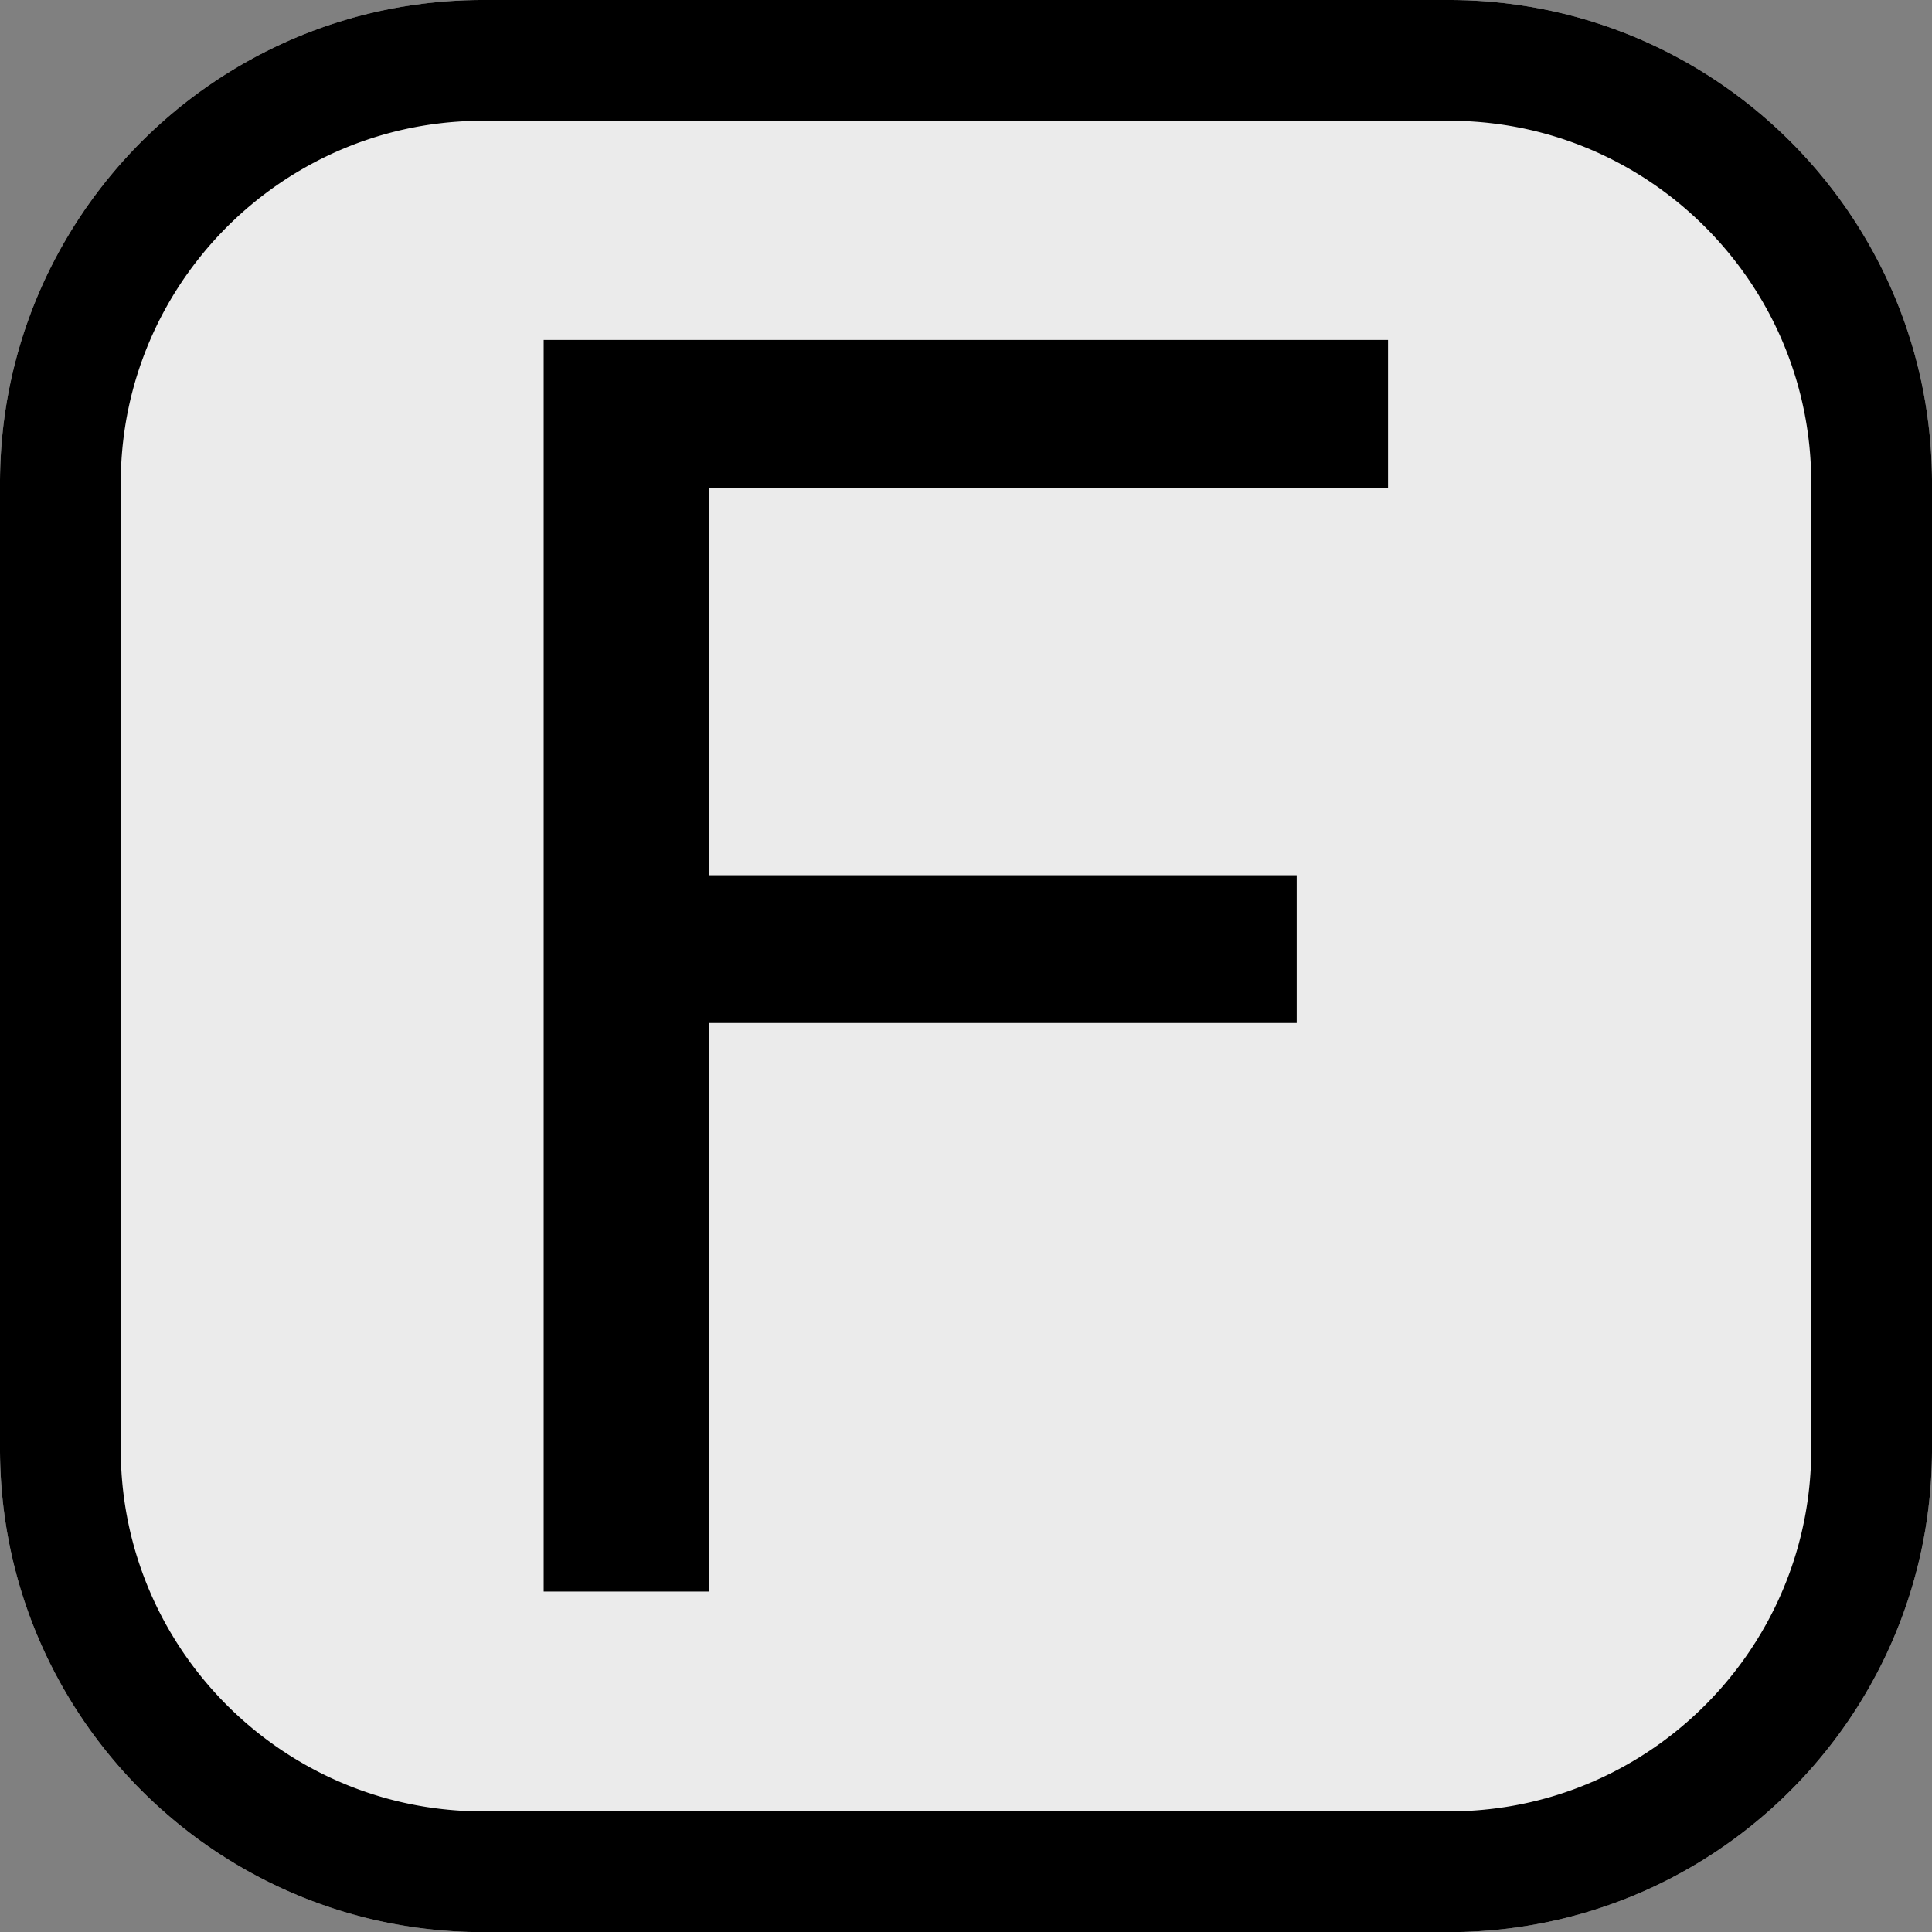 <?xml version="1.0" encoding="UTF-8" standalone="no"?>
<!DOCTYPE svg PUBLIC "-//W3C//DTD SVG 1.1//EN" "http://www.w3.org/Graphics/SVG/1.1/DTD/svg11.dtd">
<svg width="96" height="96" viewBox="0 0 96 96" version="1.1" xmlns="http://www.w3.org/2000/svg" xmlns:xlink="http://www.w3.org/1999/xlink" xml:space="preserve" xmlns:serif="http://www.serif.com/" style="fill-rule:evenodd;clip-rule:evenodd;stroke-linejoin:round;stroke-miterlimit:1.414;">
    <rect x="0" y="0" width="96" height="96" fill="#808080" stroke="none"/>
    <g transform="matrix(1,0,0,1.008,0,0)">
        <path d="M96,23.811C96,10.669 85.246,0 72,0L24,0C10.754,0 0,10.669 0,23.811L0,71.434C0,84.575 10.754,95.245 24,95.245L72,95.245C85.246,95.245 96,84.575 96,71.434L96,23.811Z" style="fill:rgb(235,235,235);"/>
        <path d="M72.155,0L72.31,0.002L72.465,0.004L72.619,0.008L72.773,0.012L72.927,0.017L73.081,0.024L73.234,0.031L73.387,0.039L73.54,0.048L73.693,0.058L73.845,0.069L73.998,0.081L74.149,0.094L74.301,0.108L74.452,0.123L74.603,0.139L74.754,0.155L74.905,0.173L75.055,0.191L75.205,0.211L75.355,0.231L75.504,0.252L75.653,0.275L75.802,0.298L75.95,0.322L76.098,0.346L76.246,0.372L76.394,0.399L76.541,0.426L76.688,0.455L76.834,0.484L76.981,0.514L77.126,0.545L77.272,0.577L77.417,0.61L77.562,0.644L77.707,0.678L77.851,0.714L77.995,0.75L78.139,0.787L78.282,0.825L78.425,0.864L78.567,0.904L78.709,0.945L78.851,0.986L78.993,1.028L79.134,1.071L79.274,1.115L79.415,1.16L79.555,1.206L79.694,1.252L79.833,1.299L79.972,1.347L80.11,1.396L80.248,1.446L80.386,1.496L80.523,1.548L80.66,1.6L80.797,1.653L80.933,1.706L81.068,1.761L81.203,1.816L81.338,1.872L81.473,1.929L81.606,1.987L81.74,2.046L81.873,2.105L82.006,2.165L82.138,2.226L82.27,2.287L82.401,2.35L82.532,2.413L82.663,2.477L82.793,2.541L82.922,2.607L83.051,2.673L83.18,2.74L83.308,2.807L83.436,2.876L83.563,2.945L83.69,3.015L83.816,3.085L83.942,3.157L84.068,3.229L84.193,3.301L84.317,3.375L84.441,3.449L84.564,3.524L84.687,3.6L84.81,3.676L84.932,3.753L85.053,3.831L85.174,3.91L85.295,3.989L85.415,4.069L85.534,4.15L85.653,4.231L85.772,4.313L85.889,4.395L86.007,4.479L86.124,4.563L86.24,4.648L86.356,4.733L86.471,4.819L86.586,4.906L86.7,4.993L86.814,5.081L86.927,5.17L87.039,5.259L87.151,5.349L87.263,5.44L87.373,5.532L87.484,5.623L87.593,5.716L87.703,5.809L87.811,5.903L87.919,5.998L88.027,6.093L88.134,6.189L88.24,6.285L88.346,6.382L88.451,6.48L88.555,6.578L88.659,6.677L88.762,6.777L88.865,6.877L88.967,6.977L89.069,7.079L89.17,7.181L89.27,7.283L89.37,7.386L89.469,7.49L89.567,7.594L89.665,7.699L89.762,7.805L89.859,7.911L89.955,8.017L90.05,8.124L90.145,8.232L90.239,8.34L90.332,8.449L90.425,8.559L90.517,8.669L90.608,8.779L90.699,8.89L90.789,9.002L90.878,9.114L90.967,9.227L91.055,9.34L91.143,9.454L91.229,9.568L91.316,9.683L91.401,9.799L91.486,9.915L91.57,10.031L91.653,10.148L91.736,10.265L91.818,10.383L91.899,10.502L91.979,10.621L92.059,10.741L92.138,10.861L92.217,10.981L92.295,11.102L92.372,11.224L92.448,11.346L92.523,11.468L92.598,11.591L92.672,11.715L92.746,11.839L92.818,11.963L92.89,12.088L92.961,12.213L93.032,12.339L93.102,12.465L93.17,12.592L93.239,12.719L93.306,12.847L93.373,12.975L93.439,13.104L93.504,13.233L93.568,13.362L93.632,13.492L93.695,13.622L93.757,13.753L93.818,13.884L93.879,14.016L93.938,14.148L93.997,14.28L94.055,14.413L94.113,14.547L94.169,14.68L94.225,14.814L94.28,14.949L94.334,15.084L94.388,15.219L94.44,15.355L94.492,15.491L94.543,15.628L94.593,15.765L94.642,15.902L94.69,16.04L94.738,16.178L94.785,16.316L94.831,16.455L94.876,16.594L94.92,16.734L94.964,16.874L95.006,17.014L95.048,17.155L95.089,17.296L95.129,17.437L95.168,17.579L95.206,17.721L95.244,17.863L95.28,18.006L95.316,18.149L95.351,18.293L95.385,18.436L95.418,18.581L95.45,18.725L95.482,18.87L95.512,19.015L95.542,19.16L95.57,19.306L95.598,19.452L95.625,19.599L95.651,19.745L95.676,19.892L95.7,20.039L95.723,20.187L95.746,20.335L95.767,20.483L95.787,20.632L95.807,20.78L95.826,20.929L95.843,21.079L95.86,21.228L95.876,21.378L95.891,21.528L95.905,21.679L95.918,21.829L95.93,21.98L95.941,22.131L95.951,22.283L95.96,22.435L95.969,22.587L95.976,22.739L95.982,22.891L95.988,23.044L95.992,23.197L95.996,23.35L95.998,23.504L96,23.657L96,23.811L96,71.434L96,71.587L95.998,71.741L95.996,71.895L95.992,72.048L95.988,72.201L95.982,72.353L95.976,72.506L95.969,72.658L95.96,72.81L95.951,72.962L95.941,73.113L95.93,73.264L95.918,73.415L95.905,73.566L95.891,73.717L95.876,73.867L95.86,74.017L95.843,74.166L95.826,74.315L95.807,74.464L95.787,74.613L95.767,74.762L95.746,74.91L95.723,75.058L95.7,75.205L95.676,75.353L95.651,75.5L95.625,75.646L95.598,75.793L95.57,75.939L95.542,76.084L95.512,76.23L95.482,76.375L95.45,76.52L95.418,76.664L95.385,76.808L95.351,76.952L95.316,77.096L95.28,77.239L95.244,77.381L95.206,77.524L95.168,77.666L95.129,77.808L95.089,77.949L95.048,78.09L95.006,78.231L94.964,78.371L94.92,78.511L94.876,78.651L94.831,78.79L94.785,78.929L94.738,79.067L94.69,79.205L94.642,79.343L94.593,79.48L94.543,79.617L94.492,79.754L94.44,79.89L94.388,80.026L94.334,80.161L94.28,80.296L94.225,80.43L94.169,80.565L94.113,80.698L94.055,80.832L93.997,80.964L93.938,81.097L93.879,81.229L93.818,81.361L93.757,81.492L93.695,81.623L93.632,81.753L93.568,81.883L93.504,82.012L93.439,82.141L93.373,82.27L93.306,82.398L93.239,82.526L93.17,82.653L93.102,82.779L93.032,82.906L92.961,83.032L92.89,83.157L92.818,83.282L92.746,83.406L92.672,83.53L92.598,83.654L92.523,83.777L92.448,83.899L92.372,84.021L92.295,84.143L92.217,84.264L92.138,84.384L92.059,84.504L91.979,84.624L91.899,84.743L91.818,84.861L91.736,84.979L91.653,85.097L91.57,85.214L91.486,85.33L91.401,85.446L91.316,85.562L91.229,85.676L91.143,85.791L91.055,85.905L90.967,86.018L90.878,86.131L90.789,86.243L90.699,86.354L90.608,86.465L90.517,86.576L90.425,86.686L90.332,86.795L90.239,86.904L90.145,87.013L90.05,87.12L89.955,87.228L89.859,87.334L89.762,87.44L89.665,87.546L89.567,87.65L89.469,87.755L89.37,87.858L89.27,87.962L89.17,88.064L89.069,88.166L88.967,88.267L88.865,88.368L88.762,88.468L88.659,88.568L88.555,88.667L88.451,88.765L88.346,88.862L88.24,88.96L88.134,89.056L88.027,89.152L87.919,89.247L87.811,89.341L87.703,89.435L87.593,89.529L87.484,89.621L87.373,89.713L87.263,89.805L87.151,89.895L87.039,89.985L86.927,90.075L86.814,90.163L86.7,90.252L86.586,90.339L86.471,90.426L86.356,90.512L86.24,90.597L86.124,90.682L86.007,90.766L85.889,90.849L85.772,90.932L85.653,91.014L85.534,91.095L85.415,91.176L85.295,91.256L85.174,91.335L85.053,91.414L84.932,91.491L84.81,91.568L84.687,91.645L84.564,91.721L84.441,91.795L84.317,91.87L84.193,91.943L84.068,92.016L83.942,92.088L83.816,92.159L83.69,92.23L83.563,92.3L83.436,92.369L83.308,92.437L83.18,92.505L83.051,92.572L82.922,92.638L82.793,92.704L82.663,92.768L82.532,92.832L82.401,92.895L82.27,92.958L82.138,93.019L82.006,93.08L81.873,93.14L81.74,93.199L81.606,93.258L81.473,93.315L81.338,93.372L81.203,93.428L81.068,93.484L80.933,93.538L80.797,93.592L80.66,93.645L80.523,93.697L80.386,93.748L80.248,93.799L80.11,93.849L79.972,93.897L79.833,93.946L79.694,93.993L79.555,94.039L79.415,94.085L79.274,94.13L79.134,94.174L78.993,94.217L78.851,94.259L78.709,94.3L78.567,94.341L78.425,94.381L78.282,94.419L78.139,94.457L77.995,94.495L77.851,94.531L77.707,94.566L77.562,94.601L77.417,94.635L77.272,94.667L77.126,94.699L76.981,94.73L76.834,94.761L76.688,94.79L76.541,94.818L76.394,94.846L76.246,94.873L76.098,94.898L75.95,94.923L75.802,94.947L75.653,94.97L75.504,94.992L75.355,95.014L75.205,95.034L75.055,95.053L74.905,95.072L74.754,95.089L74.603,95.106L74.452,95.122L74.301,95.137L74.149,95.15L73.998,95.163L73.845,95.175L73.693,95.186L73.54,95.196L73.387,95.206L73.234,95.214L73.081,95.221L72.927,95.227L72.773,95.233L72.619,95.237L72.465,95.24L72.31,95.243L72.155,95.244L72,95.245L24,95.245L23.845,95.244L23.69,95.243L23.535,95.24L23.381,95.237L23.227,95.233L23.073,95.227L22.919,95.221L22.766,95.214L22.613,95.206L22.46,95.196L22.307,95.186L22.155,95.175L22.002,95.163L21.851,95.15L21.699,95.137L21.548,95.122L21.397,95.106L21.246,95.089L21.095,95.072L20.945,95.053L20.795,95.034L20.645,95.014L20.496,94.992L20.347,94.97L20.198,94.947L20.05,94.923L19.902,94.898L19.754,94.873L19.606,94.846L19.459,94.818L19.312,94.79L19.166,94.761L19.019,94.73L18.874,94.699L18.728,94.667L18.583,94.635L18.438,94.601L18.293,94.566L18.149,94.531L18.005,94.495L17.861,94.457L17.718,94.419L17.575,94.381L17.433,94.341L17.291,94.3L17.149,94.259L17.007,94.217L16.866,94.174L16.726,94.13L16.585,94.085L16.445,94.039L16.306,93.993L16.167,93.946L16.028,93.897L15.89,93.849L15.752,93.799L15.614,93.748L15.477,93.697L15.34,93.645L15.203,93.592L15.067,93.538L14.932,93.484L14.797,93.428L14.662,93.372L14.527,93.315L14.394,93.258L14.26,93.199L14.127,93.14L13.994,93.08L13.862,93.019L13.73,92.958L13.599,92.895L13.468,92.832L13.337,92.768L13.207,92.704L13.078,92.638L12.949,92.572L12.82,92.505L12.692,92.437L12.564,92.369L12.437,92.3L12.31,92.23L12.184,92.159L12.058,92.088L11.932,92.016L11.807,91.943L11.683,91.87L11.559,91.795L11.436,91.721L11.313,91.645L11.19,91.568L11.068,91.491L10.947,91.414L10.826,91.335L10.705,91.256L10.585,91.176L10.466,91.095L10.347,91.014L10.228,90.932L10.111,90.849L9.993,90.766L9.876,90.682L9.76,90.597L9.644,90.512L9.529,90.426L9.414,90.339L9.3,90.252L9.186,90.163L9.073,90.075L8.961,89.985L8.849,89.895L8.737,89.805L8.627,89.713L8.516,89.621L8.407,89.529L8.297,89.435L8.189,89.341L8.081,89.247L7.973,89.152L7.866,89.056L7.76,88.96L7.654,88.862L7.549,88.765L7.445,88.667L7.341,88.568L7.238,88.468L7.135,88.368L7.033,88.267L6.931,88.166L6.83,88.064L6.73,87.962L6.63,87.858L6.531,87.755L6.433,87.65L6.335,87.546L6.238,87.44L6.141,87.334L6.045,87.228L5.95,87.12L5.855,87.013L5.761,86.904L5.668,86.795L5.575,86.686L5.483,86.576L5.392,86.465L5.301,86.354L5.211,86.243L5.122,86.131L5.033,86.018L4.945,85.905L4.857,85.791L4.771,85.676L4.684,85.562L4.599,85.446L4.514,85.33L4.43,85.214L4.347,85.097L4.264,84.979L4.182,84.861L4.101,84.743L4.021,84.624L3.941,84.504L3.862,84.384L3.783,84.264L3.705,84.143L3.628,84.021L3.552,83.899L3.477,83.777L3.402,83.654L3.328,83.53L3.254,83.406L3.182,83.282L3.11,83.157L3.039,83.032L2.968,82.906L2.898,82.779L2.83,82.653L2.761,82.526L2.694,82.398L2.627,82.27L2.561,82.141L2.496,82.012L2.432,81.883L2.368,81.753L2.305,81.623L2.243,81.492L2.182,81.361L2.121,81.229L2.062,81.097L2.003,80.964L1.945,80.832L1.887,80.698L1.831,80.565L1.775,80.43L1.72,80.296L1.666,80.161L1.612,80.026L1.56,79.89L1.508,79.754L1.457,79.617L1.407,79.48L1.358,79.343L1.31,79.205L1.262,79.067L1.215,78.929L1.169,78.79L1.124,78.651L1.08,78.511L1.036,78.371L0.994,78.231L0.952,78.09L0.911,77.949L0.871,77.808L0.832,77.666L0.794,77.524L0.756,77.381L0.72,77.239L0.684,77.096L0.649,76.952L0.615,76.808L0.582,76.664L0.55,76.52L0.518,76.375L0.488,76.23L0.458,76.084L0.43,75.939L0.402,75.793L0.375,75.646L0.349,75.5L0.324,75.353L0.3,75.205L0.277,75.058L0.254,74.91L0.233,74.762L0.213,74.613L0.193,74.464L0.174,74.315L0.157,74.166L0.14,74.017L0.124,73.867L0.109,73.717L0.095,73.566L0.082,73.415L0.07,73.264L0.059,73.113L0.049,72.962L0.04,72.81L0.031,72.658L0.024,72.506L0.018,72.353L0.012,72.201L0.008,72.048L0.004,71.895L0.002,71.741L0,71.587L0,71.434L0,23.811L0,23.657L0.002,23.504L0.004,23.35L0.008,23.197L0.012,23.044L0.018,22.891L0.024,22.739L0.031,22.587L0.04,22.435L0.049,22.283L0.059,22.131L0.07,21.98L0.082,21.829L0.095,21.679L0.109,21.528L0.124,21.378L0.14,21.228L0.157,21.079L0.174,20.929L0.193,20.78L0.213,20.632L0.233,20.483L0.254,20.335L0.277,20.187L0.3,20.039L0.324,19.892L0.349,19.745L0.375,19.599L0.402,19.452L0.43,19.306L0.458,19.16L0.488,19.015L0.518,18.87L0.55,18.725L0.582,18.581L0.615,18.436L0.649,18.293L0.684,18.149L0.72,18.006L0.756,17.863L0.794,17.721L0.832,17.579L0.871,17.437L0.911,17.296L0.952,17.155L0.994,17.014L1.036,16.874L1.08,16.734L1.124,16.594L1.169,16.455L1.215,16.316L1.262,16.178L1.31,16.04L1.358,15.902L1.407,15.765L1.457,15.628L1.508,15.491L1.56,15.355L1.612,15.219L1.666,15.084L1.72,14.949L1.775,14.814L1.831,14.68L1.887,14.547L1.945,14.413L2.003,14.28L2.062,14.148L2.121,14.016L2.182,13.884L2.243,13.753L2.305,13.622L2.368,13.492L2.432,13.362L2.496,13.233L2.561,13.104L2.627,12.975L2.694,12.847L2.761,12.719L2.83,12.592L2.898,12.465L2.968,12.339L3.039,12.213L3.11,12.088L3.182,11.963L3.254,11.839L3.328,11.715L3.402,11.591L3.477,11.468L3.552,11.346L3.628,11.224L3.705,11.102L3.783,10.981L3.862,10.861L3.941,10.741L4.021,10.621L4.101,10.502L4.182,10.383L4.264,10.265L4.347,10.148L4.43,10.031L4.514,9.915L4.599,9.799L4.684,9.683L4.771,9.568L4.857,9.454L4.945,9.34L5.033,9.227L5.122,9.114L5.211,9.002L5.301,8.89L5.392,8.779L5.483,8.669L5.575,8.559L5.668,8.449L5.761,8.34L5.855,8.232L5.95,8.124L6.045,8.017L6.141,7.911L6.238,7.805L6.335,7.699L6.433,7.594L6.531,7.49L6.63,7.386L6.73,7.283L6.83,7.181L6.931,7.079L7.033,6.977L7.135,6.877L7.238,6.777L7.341,6.677L7.445,6.578L7.549,6.48L7.654,6.382L7.76,6.285L7.866,6.189L7.973,6.093L8.081,5.998L8.189,5.903L8.297,5.809L8.407,5.716L8.516,5.623L8.627,5.532L8.737,5.44L8.849,5.349L8.961,5.259L9.073,5.17L9.186,5.081L9.3,4.993L9.414,4.906L9.529,4.819L9.644,4.733L9.76,4.648L9.876,4.563L9.993,4.479L10.111,4.395L10.228,4.313L10.347,4.231L10.466,4.15L10.585,4.069L10.705,3.989L10.826,3.91L10.947,3.831L11.068,3.753L11.19,3.676L11.313,3.6L11.436,3.524L11.559,3.449L11.683,3.375L11.807,3.301L11.932,3.229L12.058,3.157L12.184,3.085L12.31,3.015L12.437,2.945L12.564,2.876L12.692,2.807L12.82,2.74L12.949,2.673L13.078,2.607L13.207,2.541L13.337,2.477L13.468,2.413L13.599,2.35L13.73,2.287L13.862,2.226L13.994,2.165L14.127,2.105L14.26,2.046L14.394,1.987L14.527,1.929L14.662,1.872L14.797,1.816L14.932,1.761L15.067,1.706L15.203,1.653L15.34,1.6L15.477,1.548L15.614,1.496L15.752,1.446L15.89,1.396L16.028,1.347L16.167,1.299L16.306,1.252L16.445,1.206L16.585,1.16L16.726,1.115L16.866,1.071L17.007,1.028L17.149,0.986L17.291,0.945L17.433,0.904L17.575,0.864L17.718,0.825L17.861,0.787L18.005,0.75L18.149,0.714L18.293,0.678L18.438,0.644L18.583,0.61L18.728,0.577L18.874,0.545L19.019,0.514L19.166,0.484L19.312,0.455L19.459,0.426L19.606,0.399L19.754,0.372L19.902,0.346L20.05,0.322L20.198,0.298L20.347,0.275L20.496,0.252L20.645,0.231L20.795,0.211L20.945,0.191L21.095,0.173L21.246,0.155L21.397,0.139L21.548,0.123L21.699,0.108L21.851,0.094L22.002,0.081L22.155,0.069L22.307,0.058L22.46,0.048L22.613,0.039L22.766,0.031L22.919,0.024L23.073,0.017L23.227,0.012L23.381,0.008L23.535,0.004L23.69,0.002L23.845,0L24,0L72,0L72.155,0ZM24.01,5.953L23.883,5.953L23.766,5.954L23.65,5.956L23.533,5.959L23.417,5.962L23.301,5.966L23.185,5.971L23.07,5.976L22.955,5.982L22.84,5.989L22.725,5.997L22.61,6.005L22.496,6.014L22.382,6.024L22.268,6.034L22.155,6.045L22.041,6.057L21.928,6.07L21.815,6.083L21.703,6.097L21.59,6.111L21.478,6.126L21.366,6.142L21.254,6.159L21.143,6.176L21.032,6.194L20.921,6.213L20.81,6.232L20.7,6.252L20.589,6.273L20.48,6.294L20.37,6.316L20.26,6.338L20.151,6.362L20.042,6.386L19.934,6.41L19.825,6.435L19.717,6.461L19.609,6.488L19.501,6.515L19.394,6.543L19.287,6.571L19.18,6.6L19.074,6.63L18.967,6.66L18.861,6.691L18.755,6.723L18.65,6.755L18.545,6.788L18.44,6.821L18.335,6.855L18.231,6.89L18.127,6.926L18.023,6.961L17.919,6.998L17.816,7.035L17.713,7.073L17.61,7.111L17.508,7.15L17.406,7.19L17.304,7.23L17.203,7.271L17.101,7.312L17.001,7.354L16.9,7.397L16.8,7.44L16.7,7.484L16.6,7.528L16.501,7.573L16.402,7.619L16.303,7.665L16.205,7.712L16.107,7.759L16.009,7.807L15.911,7.855L15.814,7.904L15.718,7.954L15.621,8.004L15.525,8.055L15.429,8.106L15.334,8.158L15.239,8.21L15.144,8.263L15.05,8.317L14.956,8.371L14.862,8.425L14.769,8.48L14.676,8.536L14.583,8.592L14.491,8.649L14.399,8.706L14.307,8.764L14.216,8.823L14.125,8.882L14.035,8.941L13.945,9.001L13.855,9.062L13.766,9.123L13.677,9.184L13.589,9.246L13.5,9.309L13.413,9.372L13.325,9.436L13.238,9.5L13.152,9.564L13.065,9.63L12.98,9.695L12.894,9.761L12.809,9.828L12.725,9.895L12.641,9.963L12.557,10.031L12.474,10.1L12.391,10.169L12.308,10.238L12.226,10.309L12.145,10.379L12.063,10.45L11.983,10.522L11.902,10.594L11.822,10.666L11.743,10.739L11.664,10.813L11.585,10.887L11.507,10.961L11.429,11.036L11.352,11.111L11.275,11.187L11.199,11.263L11.123,11.34L11.048,11.417L10.973,11.494L10.898,11.572L10.824,11.65L10.751,11.729L10.678,11.809L10.605,11.888L10.533,11.968L10.461,12.049L10.39,12.13L10.32,12.211L10.249,12.293L10.18,12.375L10.111,12.458L10.042,12.541L9.974,12.625L9.906,12.709L9.839,12.793L9.772,12.878L9.706,12.963L9.64,13.048L9.575,13.134L9.51,13.22L9.446,13.307L9.383,13.394L9.32,13.482L9.257,13.569L9.195,13.658L9.133,13.746L9.072,13.835L9.012,13.925L8.952,14.014L8.893,14.104L8.834,14.195L8.775,14.286L8.718,14.377L8.66,14.468L8.604,14.56L8.548,14.653L8.492,14.745L8.437,14.838L8.382,14.931L8.329,15.025L8.275,15.119L8.222,15.213L8.17,15.308L8.118,15.403L8.067,15.498L8.017,15.594L7.967,15.69L7.917,15.786L7.869,15.883L7.82,15.98L7.773,16.077L7.726,16.175L7.679,16.273L7.633,16.371L7.588,16.47L7.543,16.568L7.499,16.668L7.456,16.767L7.413,16.867L7.37,16.967L7.329,17.067L7.288,17.168L7.247,17.269L7.207,17.37L7.168,17.472L7.129,17.574L7.091,17.676L7.054,17.778L7.017,17.881L6.98,17.984L6.945,18.087L6.91,18.191L6.875,18.295L6.842,18.399L6.809,18.503L6.776,18.608L6.744,18.713L6.713,18.818L6.682,18.923L6.653,19.029L6.623,19.135L6.595,19.241L6.567,19.348L6.539,19.455L6.512,19.562L6.486,19.669L6.461,19.777L6.436,19.885L6.412,19.993L6.389,20.101L6.366,20.21L6.344,20.318L6.322,20.427L6.302,20.537L6.281,20.646L6.262,20.756L6.243,20.866L6.225,20.977L6.208,21.087L6.191,21.198L6.175,21.309L6.16,21.42L6.145,21.532L6.131,21.644L6.118,21.756L6.105,21.868L6.093,21.98L6.082,22.093L6.072,22.206L6.062,22.319L6.053,22.433L6.044,22.546L6.037,22.66L6.03,22.774L6.024,22.888L6.018,23.003L6.013,23.118L6.009,23.233L6.006,23.348L6.003,23.463L6.002,23.579L6,23.695L6,23.821L6,71.424L6,71.55L6.002,71.666L6.003,71.781L6.006,71.897L6.009,72.012L6.013,72.127L6.018,72.242L6.024,72.356L6.03,72.471L6.037,72.585L6.044,72.699L6.053,72.812L6.062,72.926L6.072,73.039L6.082,73.152L6.093,73.264L6.105,73.377L6.118,73.489L6.131,73.601L6.145,73.713L6.16,73.824L6.175,73.936L6.191,74.047L6.208,74.158L6.225,74.268L6.243,74.378L6.262,74.489L6.281,74.598L6.302,74.708L6.322,74.817L6.344,74.926L6.366,75.035L6.389,75.144L6.412,75.252L6.436,75.36L6.461,75.468L6.486,75.576L6.512,75.683L6.539,75.79L6.567,75.897L6.595,76.003L6.623,76.11L6.653,76.216L6.682,76.321L6.713,76.427L6.744,76.532L6.776,76.637L6.809,76.742L6.842,76.846L6.875,76.95L6.91,77.054L6.945,77.158L6.98,77.261L7.017,77.364L7.054,77.467L7.091,77.569L7.129,77.671L7.168,77.773L7.207,77.874L7.247,77.976L7.288,78.077L7.329,78.177L7.37,78.278L7.413,78.378L7.456,78.478L7.499,78.577L7.543,78.676L7.588,78.775L7.633,78.874L7.679,78.972L7.726,79.07L7.773,79.168L7.82,79.265L7.869,79.362L7.917,79.458L7.967,79.555L8.017,79.651L8.067,79.746L8.118,79.842L8.17,79.937L8.222,80.031L8.275,80.126L8.329,80.22L8.382,80.313L8.437,80.407L8.492,80.5L8.548,80.592L8.604,80.684L8.66,80.776L8.718,80.868L8.775,80.959L8.834,81.05L8.893,81.14L8.952,81.23L9.012,81.32L9.072,81.41L9.133,81.499L9.195,81.587L9.257,81.675L9.32,81.763L9.383,81.851L9.446,81.938L9.51,82.024L9.575,82.111L9.64,82.197L9.706,82.282L9.772,82.367L9.839,82.452L9.906,82.536L9.974,82.62L10.042,82.704L10.111,82.787L10.18,82.869L10.249,82.951L10.32,83.033L10.39,83.115L10.461,83.196L10.533,83.276L10.605,83.356L10.678,83.436L10.751,83.515L10.824,83.594L10.898,83.673L10.973,83.751L11.048,83.828L11.123,83.905L11.199,83.982L11.276,84.058L11.352,84.134L11.429,84.209L11.507,84.284L11.585,84.358L11.664,84.432L11.743,84.505L11.822,84.578L11.902,84.651L11.983,84.723L12.063,84.795L12.145,84.866L12.226,84.936L12.308,85.006L12.391,85.076L12.474,85.145L12.557,85.214L12.641,85.282L12.725,85.35L12.809,85.417L12.894,85.483L12.98,85.55L13.066,85.615L13.152,85.68L13.238,85.745L13.325,85.809L13.413,85.873L13.5,85.936L13.588,85.999L13.677,86.061L13.766,86.122L13.855,86.183L13.945,86.244L14.035,86.304L14.125,86.363L14.216,86.422L14.307,86.48L14.399,86.538L14.491,86.596L14.583,86.653L14.676,86.709L14.769,86.764L14.862,86.82L14.956,86.874L15.05,86.928L15.144,86.982L15.239,87.035L15.334,87.087L15.429,87.139L15.525,87.19L15.621,87.241L15.718,87.291L15.814,87.341L15.911,87.39L16.009,87.438L16.107,87.486L16.205,87.533L16.303,87.58L16.402,87.626L16.501,87.671L16.6,87.716L16.7,87.761L16.8,87.805L16.9,87.848L17.001,87.89L17.102,87.932L17.203,87.974L17.304,88.015L17.406,88.055L17.508,88.094L17.61,88.133L17.713,88.172L17.816,88.21L17.919,88.247L18.023,88.283L18.127,88.319L18.231,88.355L18.335,88.389L18.44,88.423L18.545,88.457L18.65,88.49L18.755,88.522L18.861,88.554L18.967,88.585L19.074,88.615L19.18,88.645L19.287,88.674L19.394,88.702L19.501,88.73L19.609,88.757L19.717,88.784L19.825,88.809L19.933,88.835L20.042,88.859L20.151,88.883L20.26,88.906L20.37,88.929L20.479,88.951L20.589,88.972L20.7,88.993L20.81,89.013L20.921,89.032L21.032,89.051L21.143,89.069L21.254,89.086L21.366,89.102L21.478,89.118L21.59,89.134L21.702,89.148L21.815,89.162L21.928,89.175L22.041,89.188L22.155,89.199L22.268,89.211L22.382,89.221L22.496,89.231L22.61,89.24L22.725,89.248L22.84,89.256L22.955,89.262L23.07,89.269L23.185,89.274L23.301,89.279L23.417,89.283L23.533,89.286L23.649,89.289L23.766,89.29L23.883,89.292L24.009,89.292L71.991,89.292L72.117,89.292L72.234,89.29L72.351,89.289L72.467,89.286L72.583,89.283L72.699,89.279L72.815,89.274L72.93,89.269L73.045,89.262L73.16,89.256L73.275,89.248L73.39,89.24L73.504,89.231L73.618,89.221L73.732,89.211L73.845,89.199L73.959,89.188L74.072,89.175L74.185,89.162L74.298,89.148L74.41,89.134L74.522,89.118L74.634,89.102L74.746,89.086L74.857,89.069L74.968,89.051L75.079,89.032L75.19,89.013L75.3,88.993L75.411,88.972L75.521,88.951L75.63,88.929L75.74,88.906L75.849,88.883L75.958,88.859L76.067,88.835L76.175,88.809L76.283,88.784L76.391,88.757L76.499,88.73L76.606,88.702L76.713,88.674L76.82,88.645L76.926,88.615L77.033,88.585L77.139,88.554L77.245,88.522L77.35,88.49L77.455,88.457L77.56,88.423L77.665,88.389L77.769,88.355L77.873,88.319L77.977,88.283L78.081,88.247L78.184,88.21L78.287,88.172L78.39,88.133L78.492,88.094L78.594,88.055L78.696,88.014L78.797,87.974L78.898,87.932L78.999,87.89L79.1,87.848L79.2,87.805L79.3,87.761L79.4,87.716L79.499,87.671L79.598,87.626L79.697,87.58L79.795,87.533L79.893,87.486L79.991,87.438L80.088,87.39L80.186,87.341L80.282,87.291L80.379,87.241L80.475,87.19L80.571,87.139L80.666,87.087L80.761,87.035L80.856,86.982L80.95,86.928L81.044,86.874L81.138,86.82L81.231,86.764L81.324,86.709L81.417,86.653L81.509,86.596L81.601,86.538L81.693,86.48L81.784,86.422L81.875,86.363L81.965,86.304L82.055,86.244L82.145,86.183L82.234,86.122L82.323,86.061L82.412,85.999L82.5,85.936L82.587,85.873L82.675,85.809L82.762,85.745L82.848,85.68L82.934,85.615L83.02,85.55L83.106,85.483L83.191,85.417L83.275,85.35L83.359,85.282L83.443,85.214L83.526,85.145L83.609,85.076L83.692,85.006L83.774,84.936L83.855,84.866L83.937,84.795L84.018,84.723L84.098,84.651L84.178,84.578L84.257,84.505L84.336,84.432L84.415,84.358L84.493,84.284L84.571,84.209L84.648,84.134L84.725,84.058L84.801,83.982L84.877,83.905L84.952,83.828L85.027,83.751L85.102,83.673L85.176,83.594L85.249,83.515L85.322,83.436L85.395,83.357L85.467,83.276L85.539,83.196L85.61,83.115L85.68,83.033L85.751,82.952L85.82,82.869L85.889,82.787L85.958,82.704L86.026,82.62L86.094,82.536L86.161,82.452L86.228,82.367L86.294,82.282L86.36,82.197L86.425,82.111L86.49,82.024L86.554,81.938L86.617,81.851L86.68,81.763L86.743,81.675L86.805,81.587L86.867,81.498L86.928,81.41L86.988,81.32L87.048,81.23L87.107,81.14L87.166,81.05L87.225,80.959L87.282,80.868L87.34,80.776L87.396,80.684L87.452,80.592L87.508,80.5L87.563,80.407L87.617,80.313L87.671,80.22L87.725,80.126L87.778,80.031L87.83,79.937L87.882,79.842L87.933,79.746L87.983,79.651L88.033,79.555L88.083,79.458L88.131,79.362L88.18,79.265L88.227,79.168L88.274,79.07L88.321,78.972L88.367,78.874L88.412,78.775L88.457,78.676L88.501,78.577L88.544,78.478L88.587,78.378L88.63,78.278L88.671,78.177L88.712,78.077L88.753,77.976L88.793,77.874L88.832,77.773L88.871,77.671L88.909,77.569L88.946,77.467L88.983,77.364L89.02,77.261L89.055,77.157L89.09,77.054L89.125,76.95L89.158,76.846L89.191,76.742L89.224,76.637L89.256,76.532L89.287,76.427L89.318,76.321L89.347,76.216L89.377,76.11L89.405,76.003L89.433,75.897L89.461,75.79L89.488,75.683L89.514,75.576L89.539,75.468L89.564,75.36L89.588,75.252L89.611,75.144L89.634,75.035L89.656,74.926L89.678,74.817L89.698,74.708L89.719,74.598L89.738,74.488L89.757,74.378L89.775,74.268L89.792,74.158L89.809,74.047L89.825,73.936L89.84,73.825L89.855,73.713L89.869,73.601L89.882,73.489L89.895,73.377L89.907,73.264L89.918,73.152L89.928,73.039L89.938,72.926L89.947,72.812L89.956,72.698L89.963,72.585L89.97,72.471L89.976,72.356L89.982,72.242L89.987,72.127L89.991,72.012L89.994,71.897L89.997,71.781L89.998,71.666L90,71.55L90,71.424L90,23.821L90,23.695L89.998,23.579L89.997,23.463L89.994,23.348L89.991,23.233L89.987,23.118L89.982,23.003L89.976,22.888L89.97,22.774L89.963,22.66L89.956,22.546L89.947,22.433L89.938,22.319L89.928,22.206L89.918,22.093L89.907,21.98L89.895,21.868L89.882,21.756L89.869,21.644L89.855,21.532L89.84,21.42L89.825,21.309L89.809,21.198L89.792,21.087L89.775,20.976L89.757,20.866L89.738,20.756L89.719,20.646L89.698,20.537L89.678,20.427L89.656,20.318L89.634,20.21L89.611,20.101L89.588,19.993L89.564,19.885L89.539,19.777L89.514,19.669L89.488,19.562L89.461,19.455L89.433,19.348L89.405,19.242L89.377,19.135L89.347,19.029L89.318,18.924L89.287,18.818L89.256,18.713L89.224,18.608L89.191,18.503L89.158,18.399L89.125,18.295L89.09,18.191L89.055,18.087L89.02,17.984L88.983,17.881L88.946,17.778L88.909,17.676L88.871,17.574L88.832,17.472L88.793,17.37L88.753,17.269L88.712,17.168L88.671,17.067L88.63,16.967L88.587,16.867L88.544,16.767L88.501,16.667L88.457,16.568L88.412,16.47L88.367,16.371L88.321,16.273L88.274,16.175L88.227,16.077L88.18,15.98L88.131,15.883L88.083,15.786L88.033,15.69L87.983,15.594L87.933,15.498L87.882,15.403L87.83,15.308L87.778,15.213L87.725,15.119L87.671,15.025L87.618,14.931L87.563,14.838L87.508,14.745L87.452,14.653L87.396,14.56L87.34,14.468L87.282,14.377L87.225,14.286L87.166,14.195L87.107,14.104L87.048,14.014L86.988,13.925L86.928,13.835L86.867,13.746L86.805,13.658L86.743,13.569L86.68,13.482L86.617,13.394L86.554,13.307L86.49,13.22L86.425,13.134L86.36,13.048L86.294,12.963L86.228,12.878L86.161,12.793L86.094,12.709L86.026,12.625L85.958,12.541L85.889,12.458L85.82,12.375L85.75,12.293L85.68,12.211L85.61,12.13L85.539,12.049L85.467,11.969L85.395,11.888L85.322,11.809L85.249,11.729L85.176,11.65L85.102,11.572L85.027,11.494L84.952,11.417L84.877,11.34L84.801,11.263L84.725,11.187L84.648,11.111L84.571,11.036L84.493,10.961L84.415,10.887L84.336,10.813L84.257,10.739L84.178,10.666L84.098,10.594L84.017,10.522L83.937,10.45L83.855,10.379L83.774,10.309L83.692,10.239L83.609,10.169L83.526,10.1L83.443,10.031L83.359,9.963L83.275,9.895L83.191,9.828L83.106,9.761L83.02,9.695L82.934,9.63L82.848,9.564L82.762,9.5L82.675,9.436L82.587,9.372L82.5,9.309L82.411,9.246L82.323,9.184L82.234,9.123L82.145,9.062L82.055,9.001L81.965,8.941L81.875,8.882L81.784,8.823L81.693,8.764L81.601,8.706L81.509,8.649L81.417,8.592L81.324,8.536L81.231,8.48L81.138,8.425L81.044,8.371L80.95,8.317L80.856,8.263L80.761,8.21L80.666,8.158L80.571,8.106L80.475,8.055L80.379,8.004L80.282,7.954L80.186,7.904L80.088,7.855L79.991,7.807L79.893,7.759L79.795,7.712L79.697,7.665L79.598,7.619L79.499,7.573L79.4,7.528L79.3,7.484L79.2,7.44L79.1,7.397L78.999,7.354L78.898,7.312L78.797,7.271L78.696,7.23L78.594,7.19L78.492,7.15L78.39,7.111L78.287,7.073L78.184,7.035L78.081,6.998L77.977,6.961L77.873,6.926L77.769,6.89L77.665,6.855L77.56,6.821L77.455,6.788L77.35,6.755L77.245,6.723L77.139,6.691L77.033,6.66L76.926,6.63L76.82,6.6L76.713,6.571L76.606,6.543L76.499,6.515L76.391,6.488L76.283,6.461L76.175,6.435L76.066,6.41L75.958,6.386L75.849,6.362L75.74,6.338L75.63,6.316L75.52,6.294L75.411,6.273L75.3,6.252L75.19,6.232L75.079,6.213L74.968,6.194L74.857,6.176L74.746,6.159L74.634,6.142L74.522,6.126L74.41,6.111L74.297,6.097L74.185,6.083L74.072,6.07L73.959,6.057L73.845,6.045L73.732,6.034L73.618,6.024L73.504,6.014L73.39,6.005L73.275,5.997L73.16,5.989L73.045,5.982L72.93,5.976L72.815,5.971L72.699,5.966L72.583,5.962L72.467,5.959L72.35,5.956L72.234,5.954L72.117,5.953L71.99,5.953L24.01,5.953Z"/>
    </g>
    <g transform="matrix(7.24,0,0,7.24,-205.903,-252.263)">
        <path d="M32.171,45.766L32.171,37.176L37.966,37.176L37.966,38.19L33.307,38.19L33.307,40.85L37.339,40.85L37.339,41.864L33.307,41.864L33.307,45.766L32.171,45.766Z" style="fill-rule:nonzero;"/>
    </g>
</svg>
